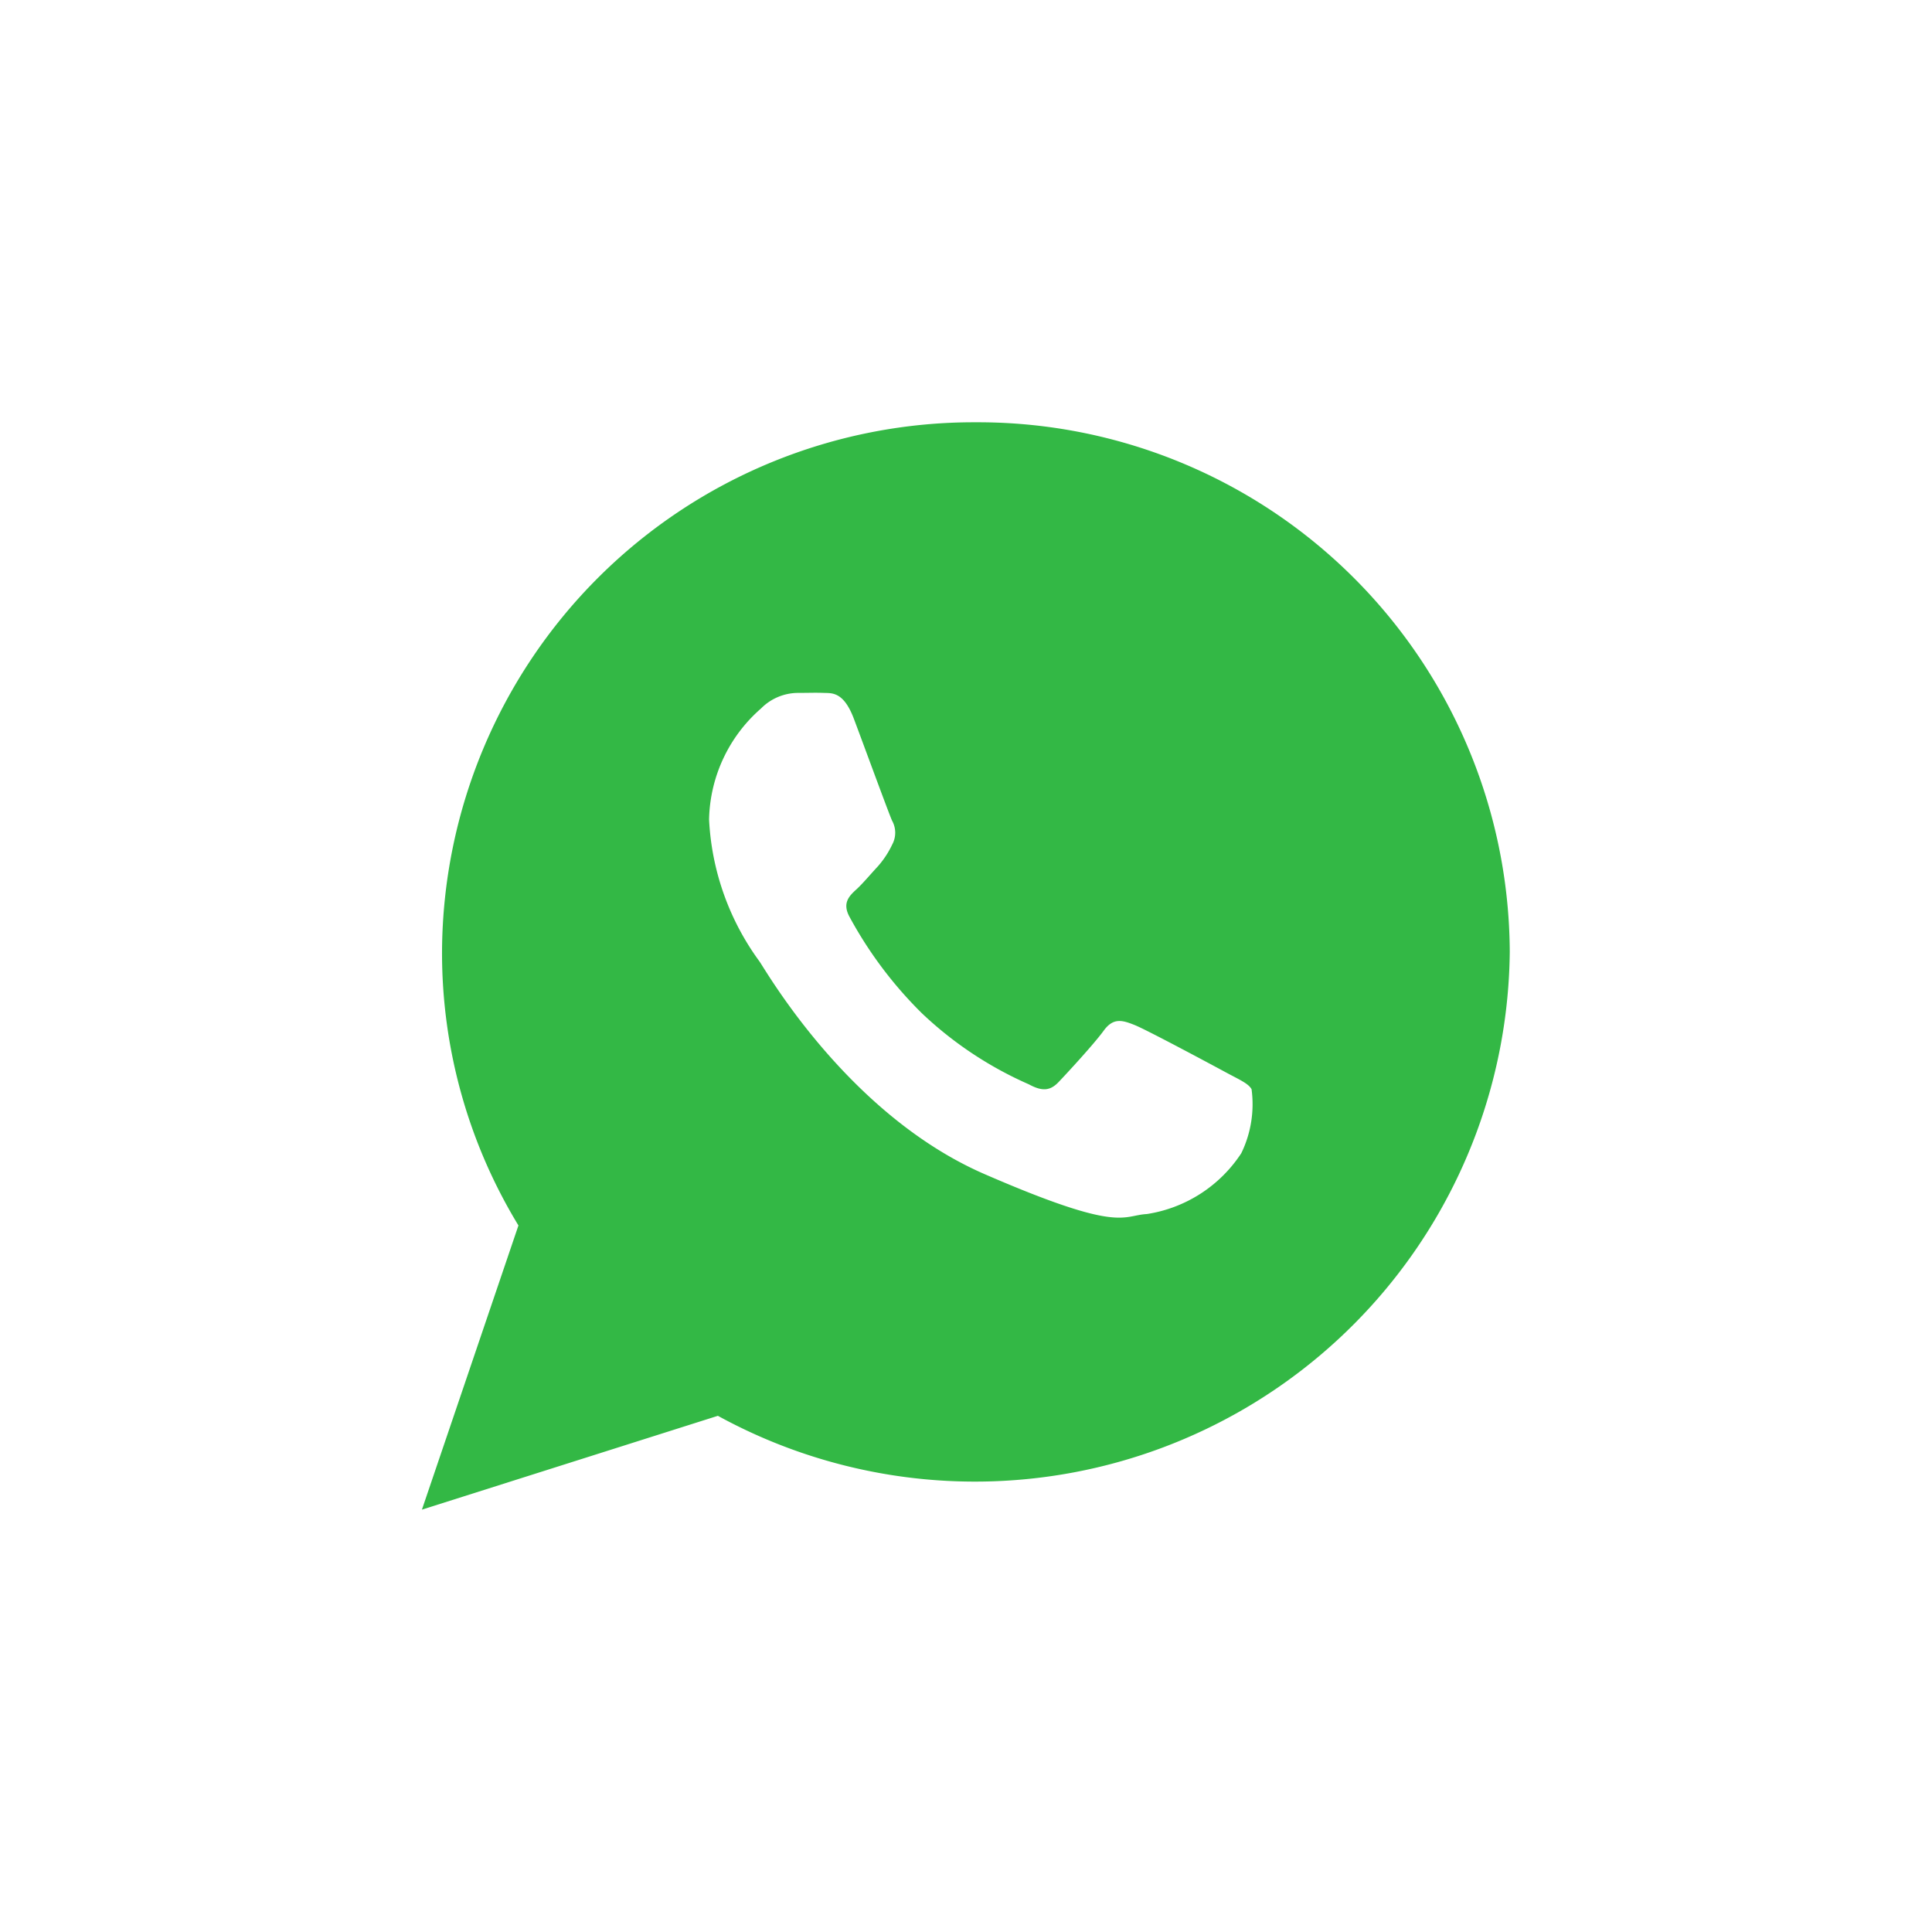 <svg xmlns="http://www.w3.org/2000/svg" xmlns:xlink="http://www.w3.org/1999/xlink" width="48.039" height="48.039" viewBox="0 0 48.039 48.039">
  <defs>
    <filter id="Icon_ionic-logo-whatsapp" x="0" y="0" width="48.039" height="48.039" filterUnits="userSpaceOnUse">
      <feOffset dx="4" dy="3" input="SourceAlpha"/>
      <feGaussianBlur stdDeviation="3.5" result="blur"/>
      <feFlood flood-color="#33b845" flood-opacity="0.6"/>
      <feComposite operator="in" in2="blur"/>
      <feComposite in="SourceGraphic"/>
    </filter>
  </defs>
  <g transform="matrix(1, 0, 0, 1, 0, 0)" filter="url(#Icon_ionic-logo-whatsapp)">
    <path id="Icon_ionic-logo-whatsapp-2" data-name="Icon ionic-logo-whatsapp" d="M16.015,2.25A13.223,13.223,0,0,0,2.741,15.421a13.035,13.035,0,0,0,1.9,6.8l-2.4,7.066L9.6,26.954a13.3,13.3,0,0,0,19.69-11.533A13.223,13.223,0,0,0,16.015,2.25Zm6.6,18.174a3.429,3.429,0,0,1-2.348,1.513c-.623.033-.64.482-4.034-.992s-5.435-5.06-5.6-5.291a6.51,6.51,0,0,1-1.252-3.528,3.761,3.761,0,0,1,1.292-2.76,1.3,1.3,0,0,1,.919-.387c.267,0,.44-.008.638,0s.494-.041.751.642.872,2.363.95,2.534a.615.615,0,0,1,.006.59,2.305,2.305,0,0,1-.36.548c-.177.19-.373.425-.531.57-.176.161-.36.336-.175.68a10.158,10.158,0,0,0,1.8,2.4,9.261,9.261,0,0,0,2.662,1.769c.333.181.531.161.738-.056s.884-.95,1.122-1.278.462-.264.769-.141,1.941,1,2.274,1.18.555.273.634.416A2.787,2.787,0,0,1,22.615,20.424Z" transform="translate(4.25 5.25)" fill="#33b845"/>
  </g>
</svg>

